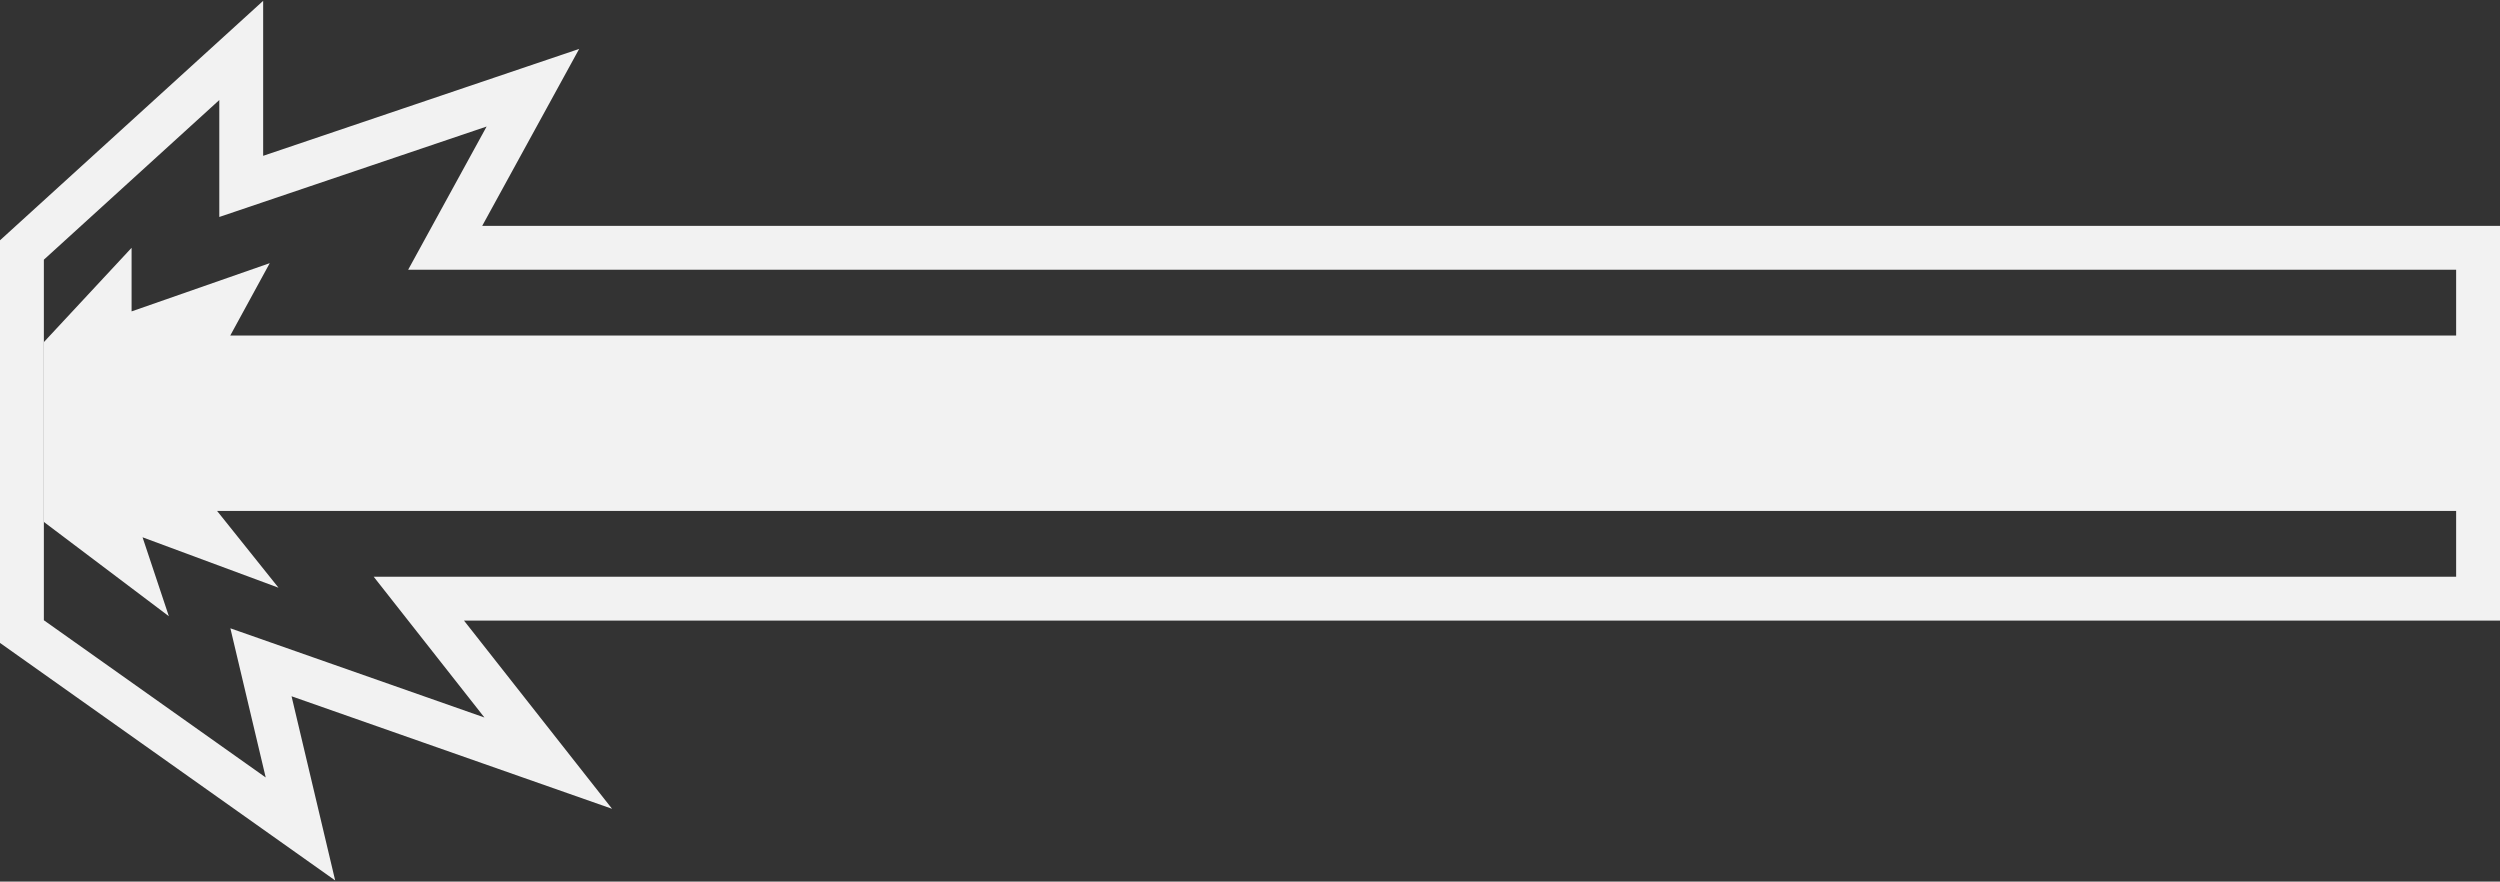<?xml version="1.0" encoding="utf-8"?>
<!-- Generator: Adobe Illustrator 19.1.0, SVG Export Plug-In . SVG Version: 6.00 Build 0)  -->
<!DOCTYPE svg PUBLIC "-//W3C//DTD SVG 1.1//EN" "http://www.w3.org/Graphics/SVG/1.1/DTD/svg11.dtd">
<svg version="1.1" id="Layer_1" xmlns="http://www.w3.org/2000/svg" xmlns:xlink="http://www.w3.org/1999/xlink" x="0px" y="0px"
	 viewBox="0 0 114 40.2" enable-background="new 0 0 114 40.2" xml:space="preserve">
<rect x="0" y="0" width="114" height="40.2" fill="#333333" stroke="none"/>
<g>
	<polygon fill="none" stroke="#F2F2F2" stroke-width="2" stroke-miterlimit="10" points="1,11.4 11,2.3 11,8.5 24.3,4 20.3,11.3 
		113,11.3 113,27.3 19.1,27.3 25,34.8 11.9,30.2 13.7,37.8 1,28.8 	"/>
	<polygon fill="#F2F2F2" points="2,15.6 6,11.3 6,14.2 12.3,12 10.5,15.3 113,15.3 113,23.3 9.9,23.3 12.7,26.8 6.5,24.5 7.7,28.1 
		2,23.8 	"/>
</g>
</svg>
